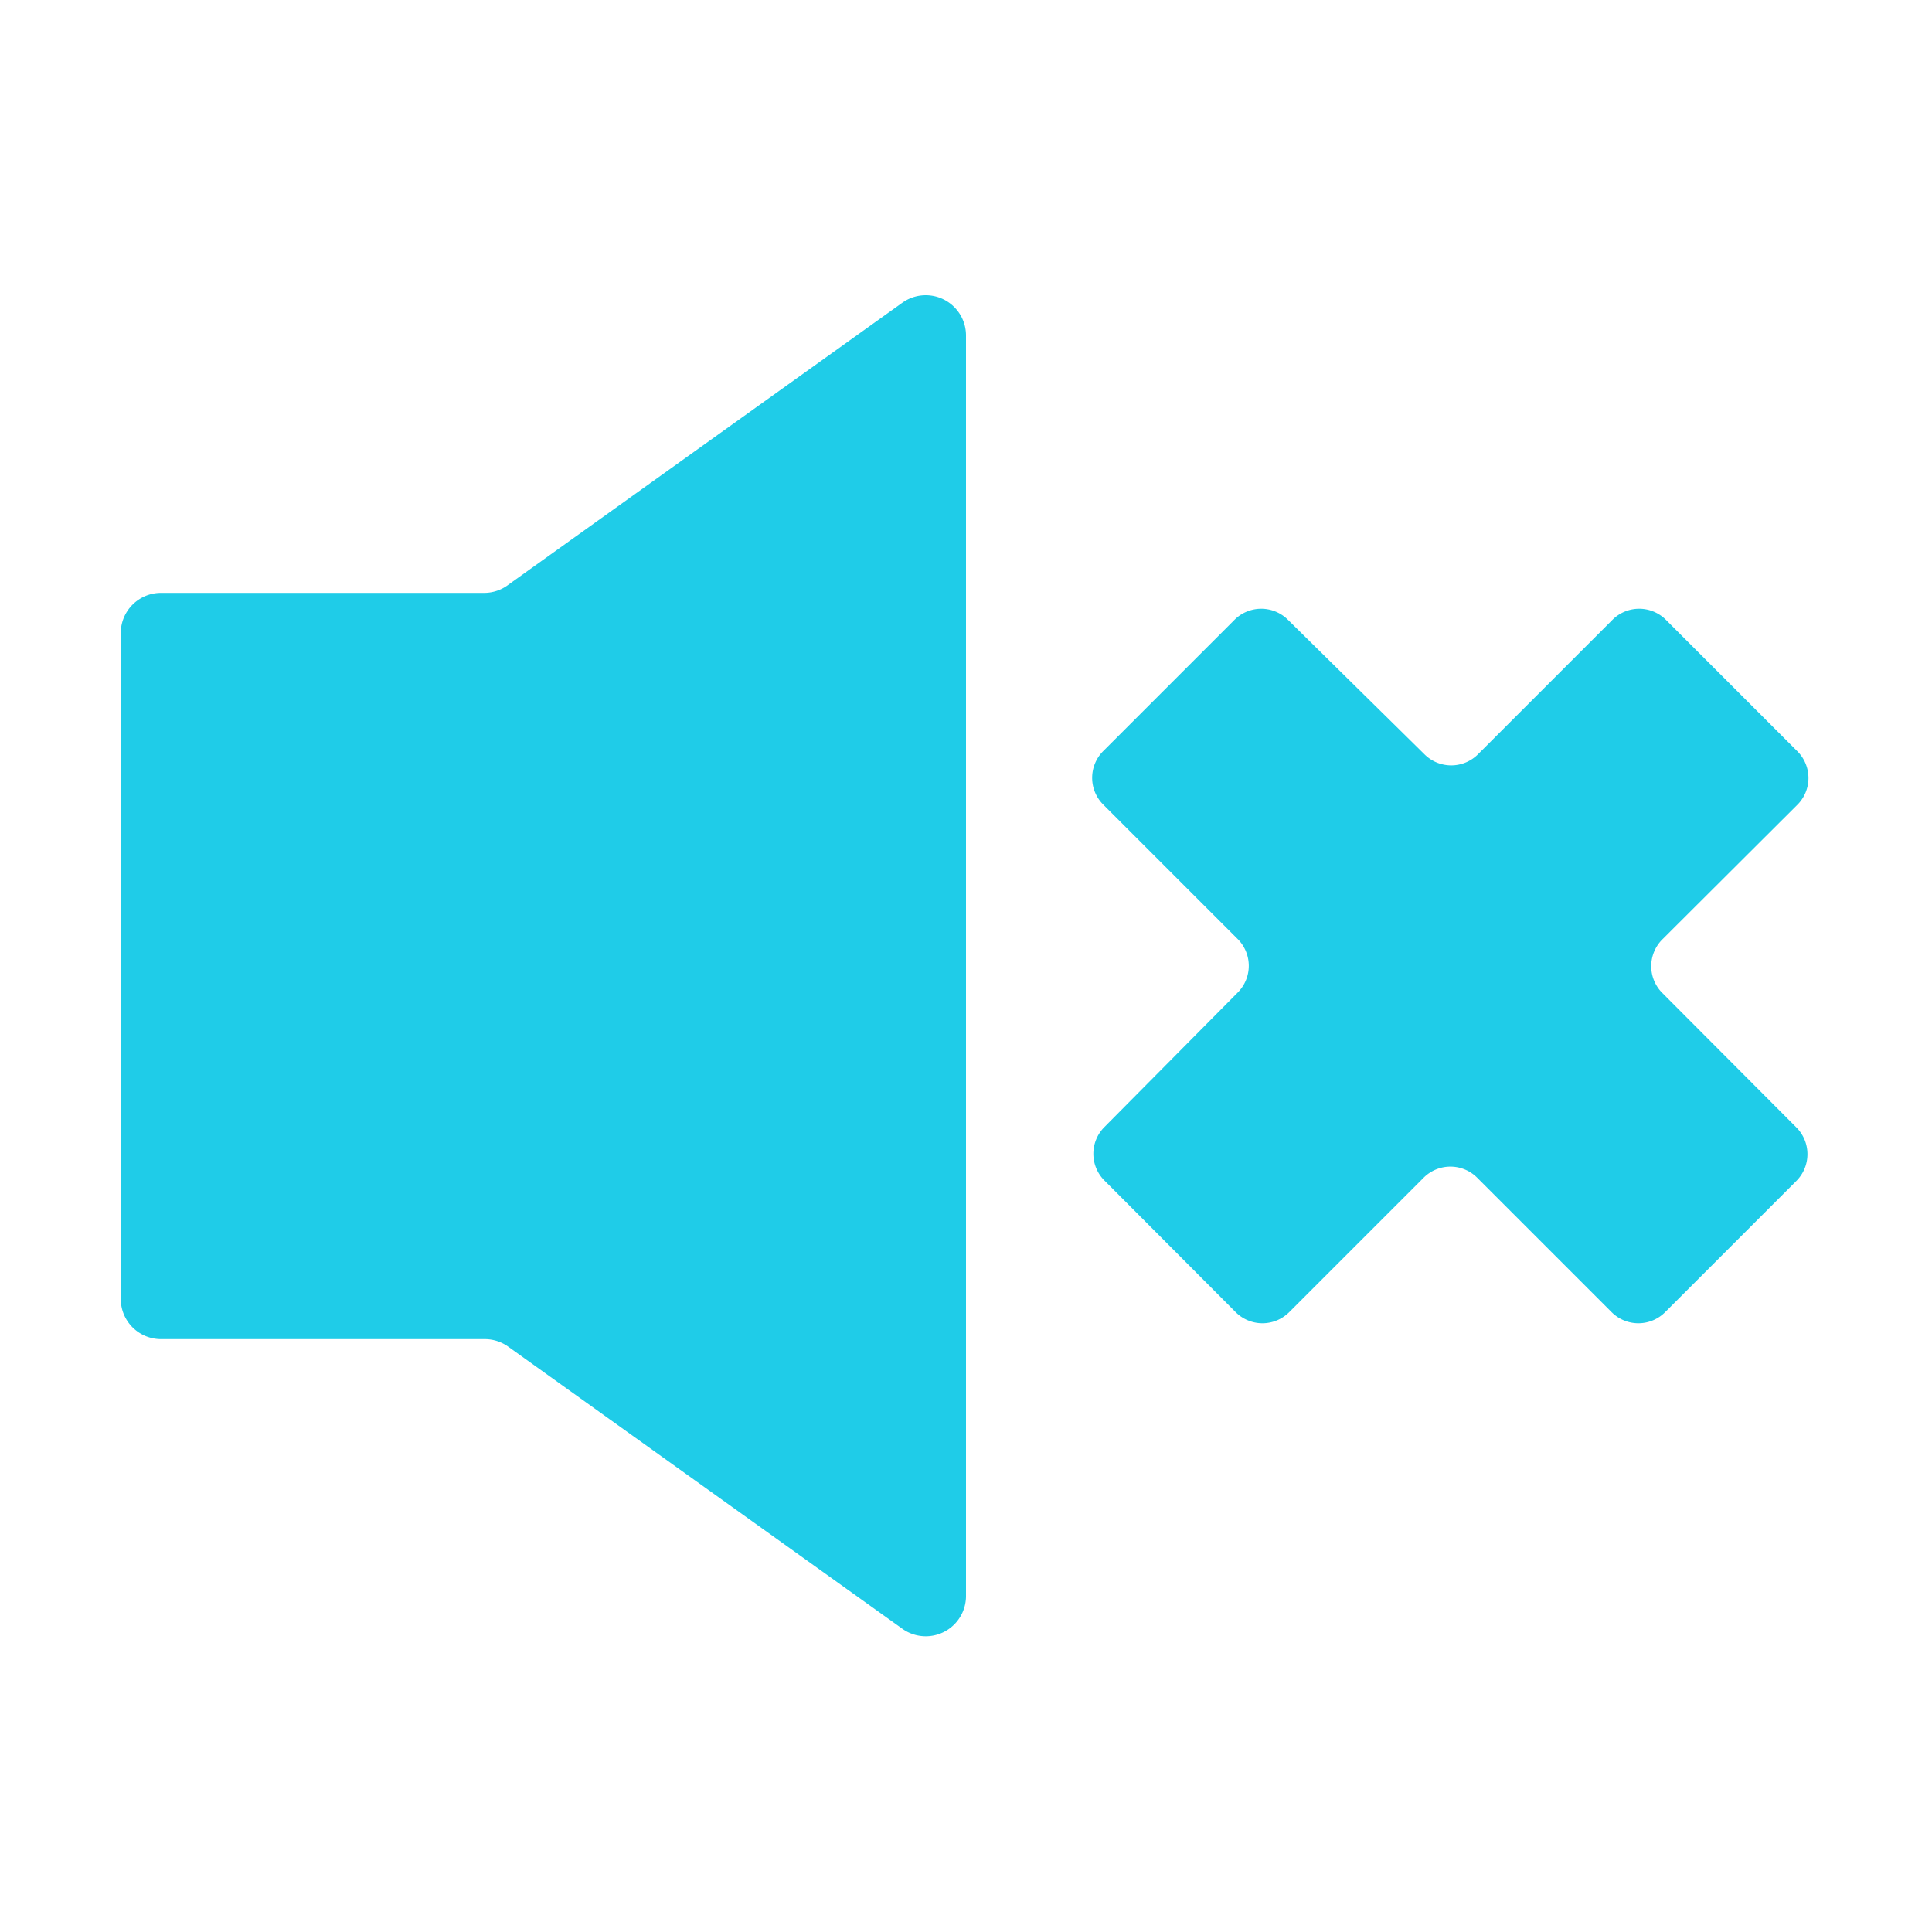 <svg xmlns="http://www.w3.org/2000/svg" viewBox="0 0 48 48"><defs><style>.cls-1{fill:#1FCCE8;}</style></defs><title>mute button</title><g id="Layer_1" data-name="Layer 1"><path class="cls-1" d="M12.05,14.73H4a1,1,0,0,0-1,1V32.27a1,1,0,0,0,1,1h8.05a1,1,0,0,1,.58.19l9.78,7A1,1,0,0,0,24,39.67V8.33a1,1,0,0,0-1.58-.81l-9.78,7A1,1,0,0,1,12.05,14.73Z"/><path class="cls-1" d="M44.65,18.66,41.39,15.4a.94.94,0,0,0-1.33,0l-3.34,3.34a.94.94,0,0,1-1.33,0L32,15.4a.94.94,0,0,0-1.33,0l-3.26,3.26a.94.94,0,0,0,0,1.33l3.34,3.34a.94.94,0,0,1,0,1.33L27.44,28a.94.94,0,0,0,0,1.33L30.7,32.6a.94.94,0,0,0,1.33,0l3.34-3.34a.94.94,0,0,1,1.33,0l3.34,3.34a.94.94,0,0,0,1.33,0l3.26-3.26a.94.94,0,0,0,0-1.33L41.3,24.67a.94.94,0,0,1,0-1.33L44.65,20A.94.94,0,0,0,44.65,18.66Z"/></g></svg>
